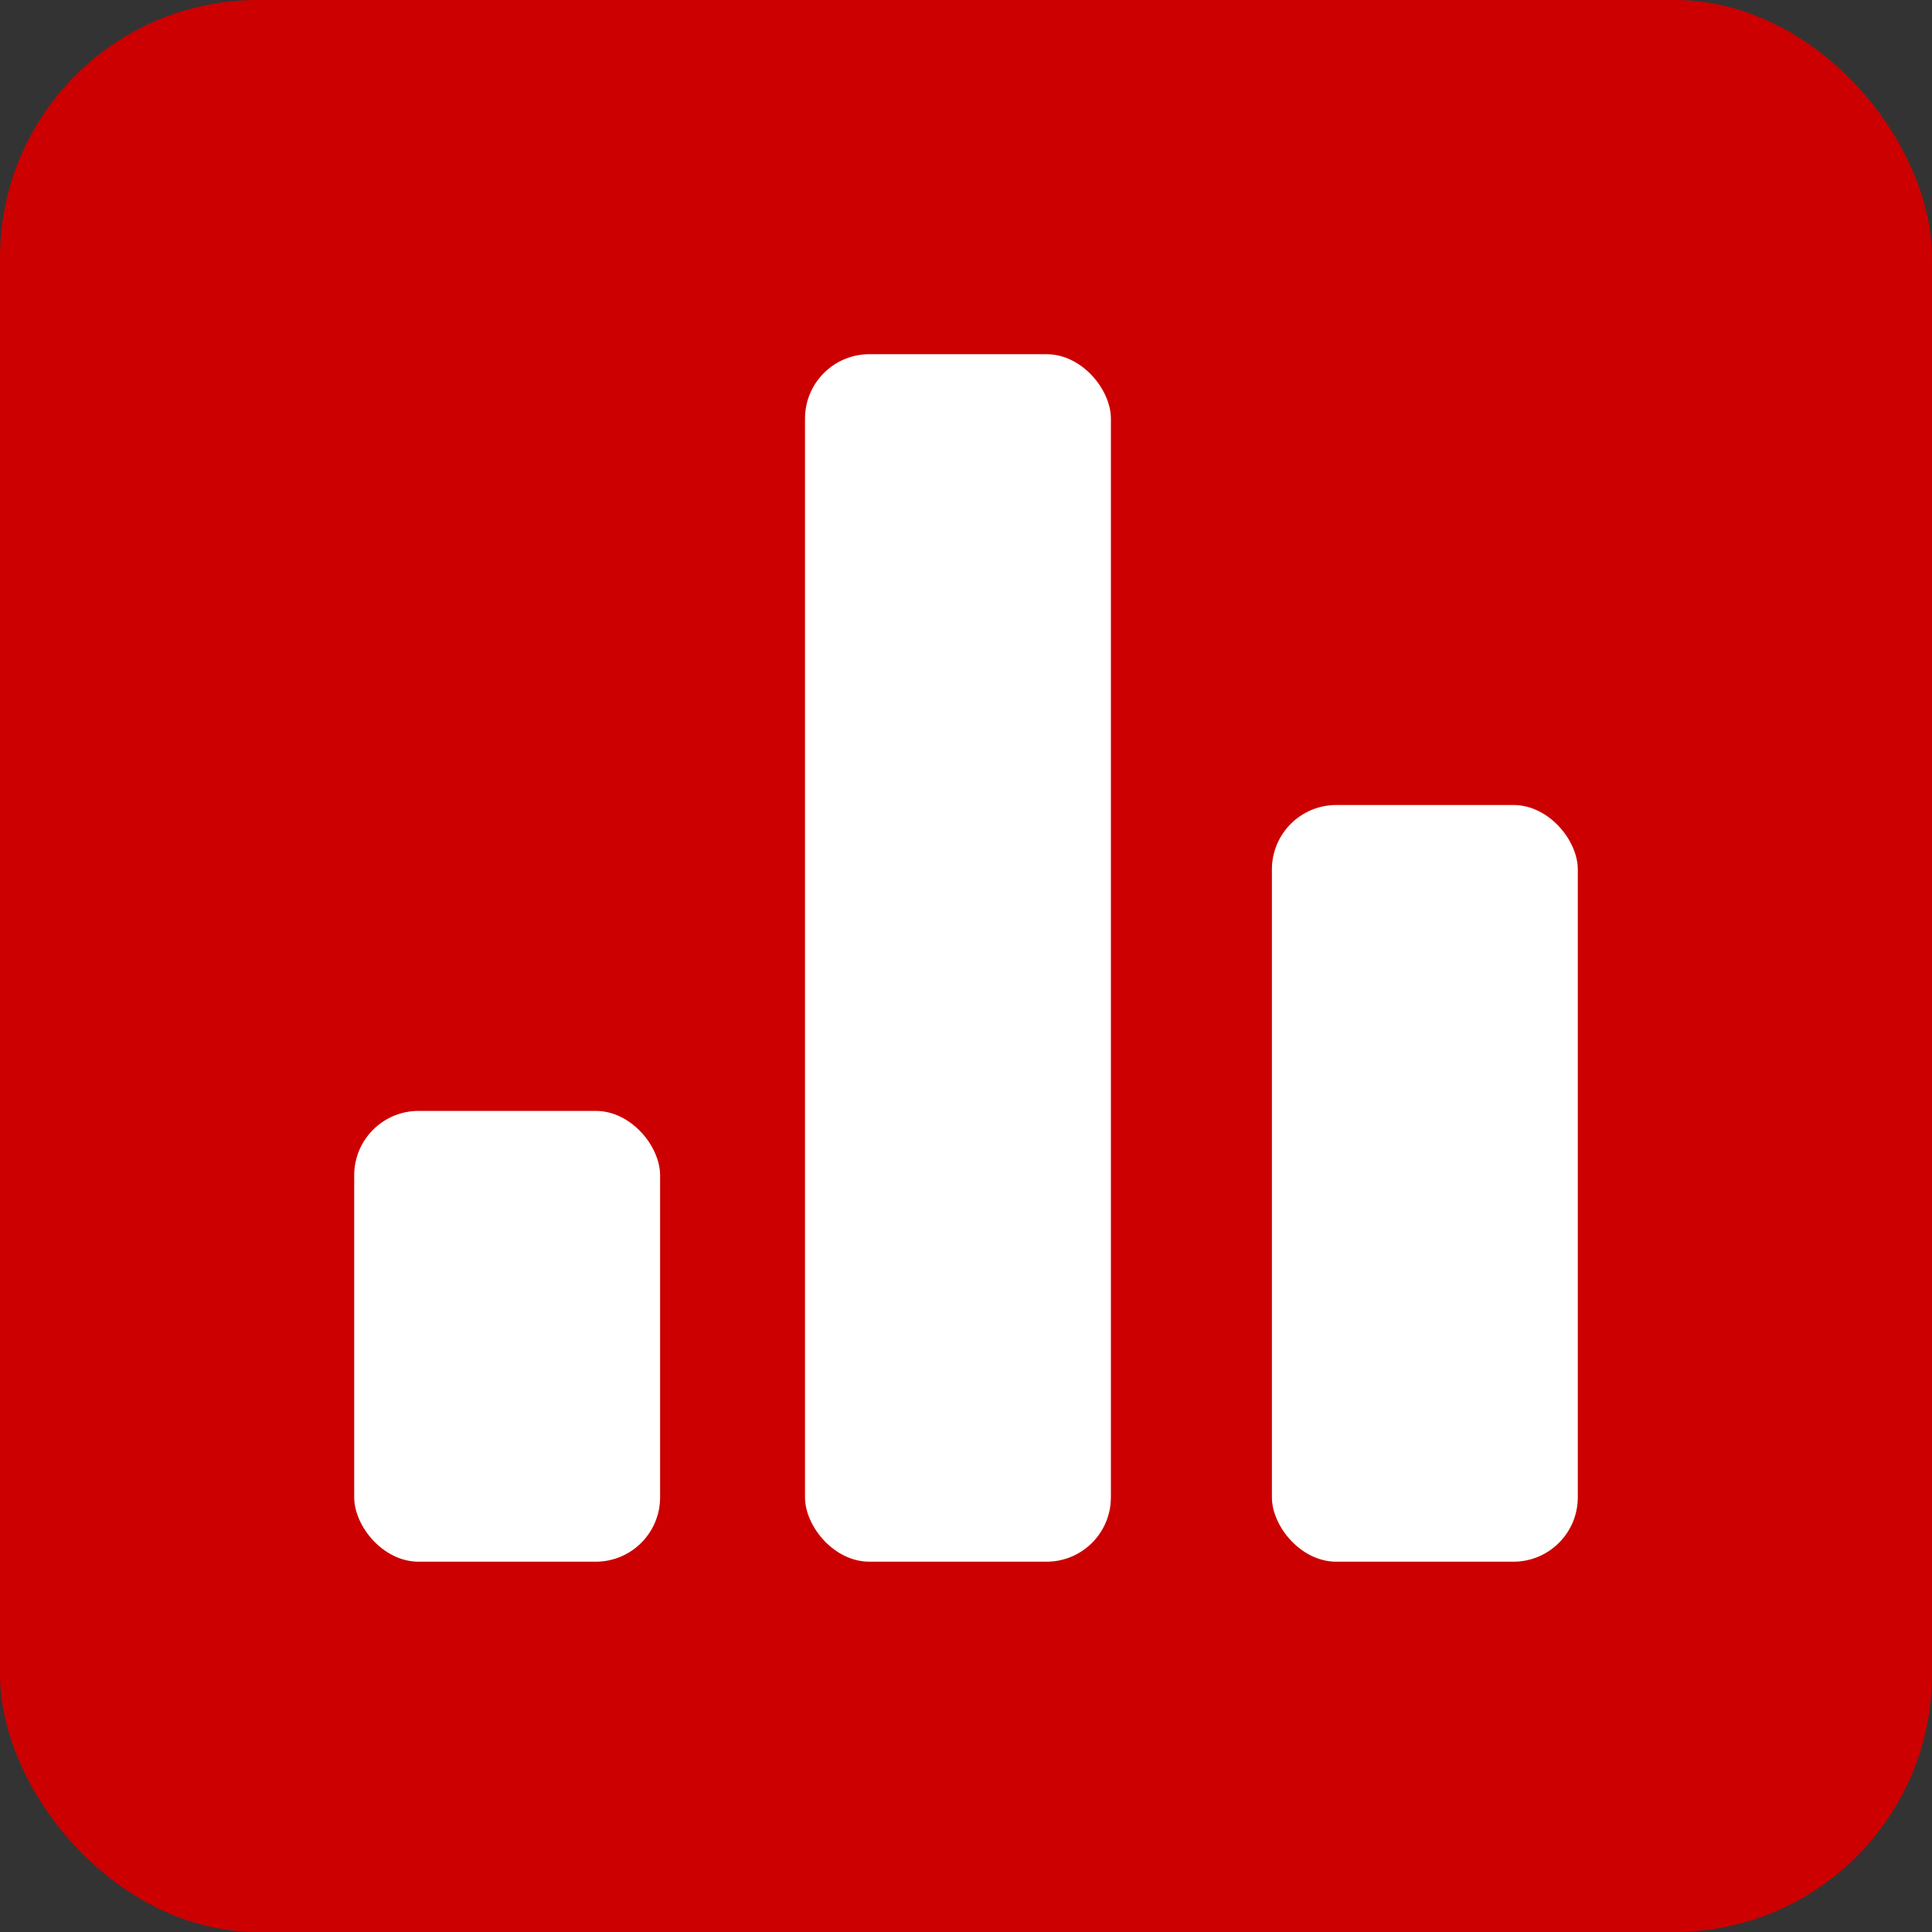 <svg width="120" height="120" xmlns="http://www.w3.org/2000/svg">
    <rect width="100%" height="100%" fill="#333333" stroke="none"/>
    <title>SkyCrypt Logo</title>
    <rect rx="16" height="120" width="120" y="0" x="0" fill="#c00"/>
    <g fill="#ffffff">
        <rect rx="4" height="28" width="19" y="69" x="22"/>
        <rect rx="4" height="75" width="19" y="22" x="50"/>
        <rect rx="4" height="47" width="19" y="50" x="79"/>
    </g>
</svg>